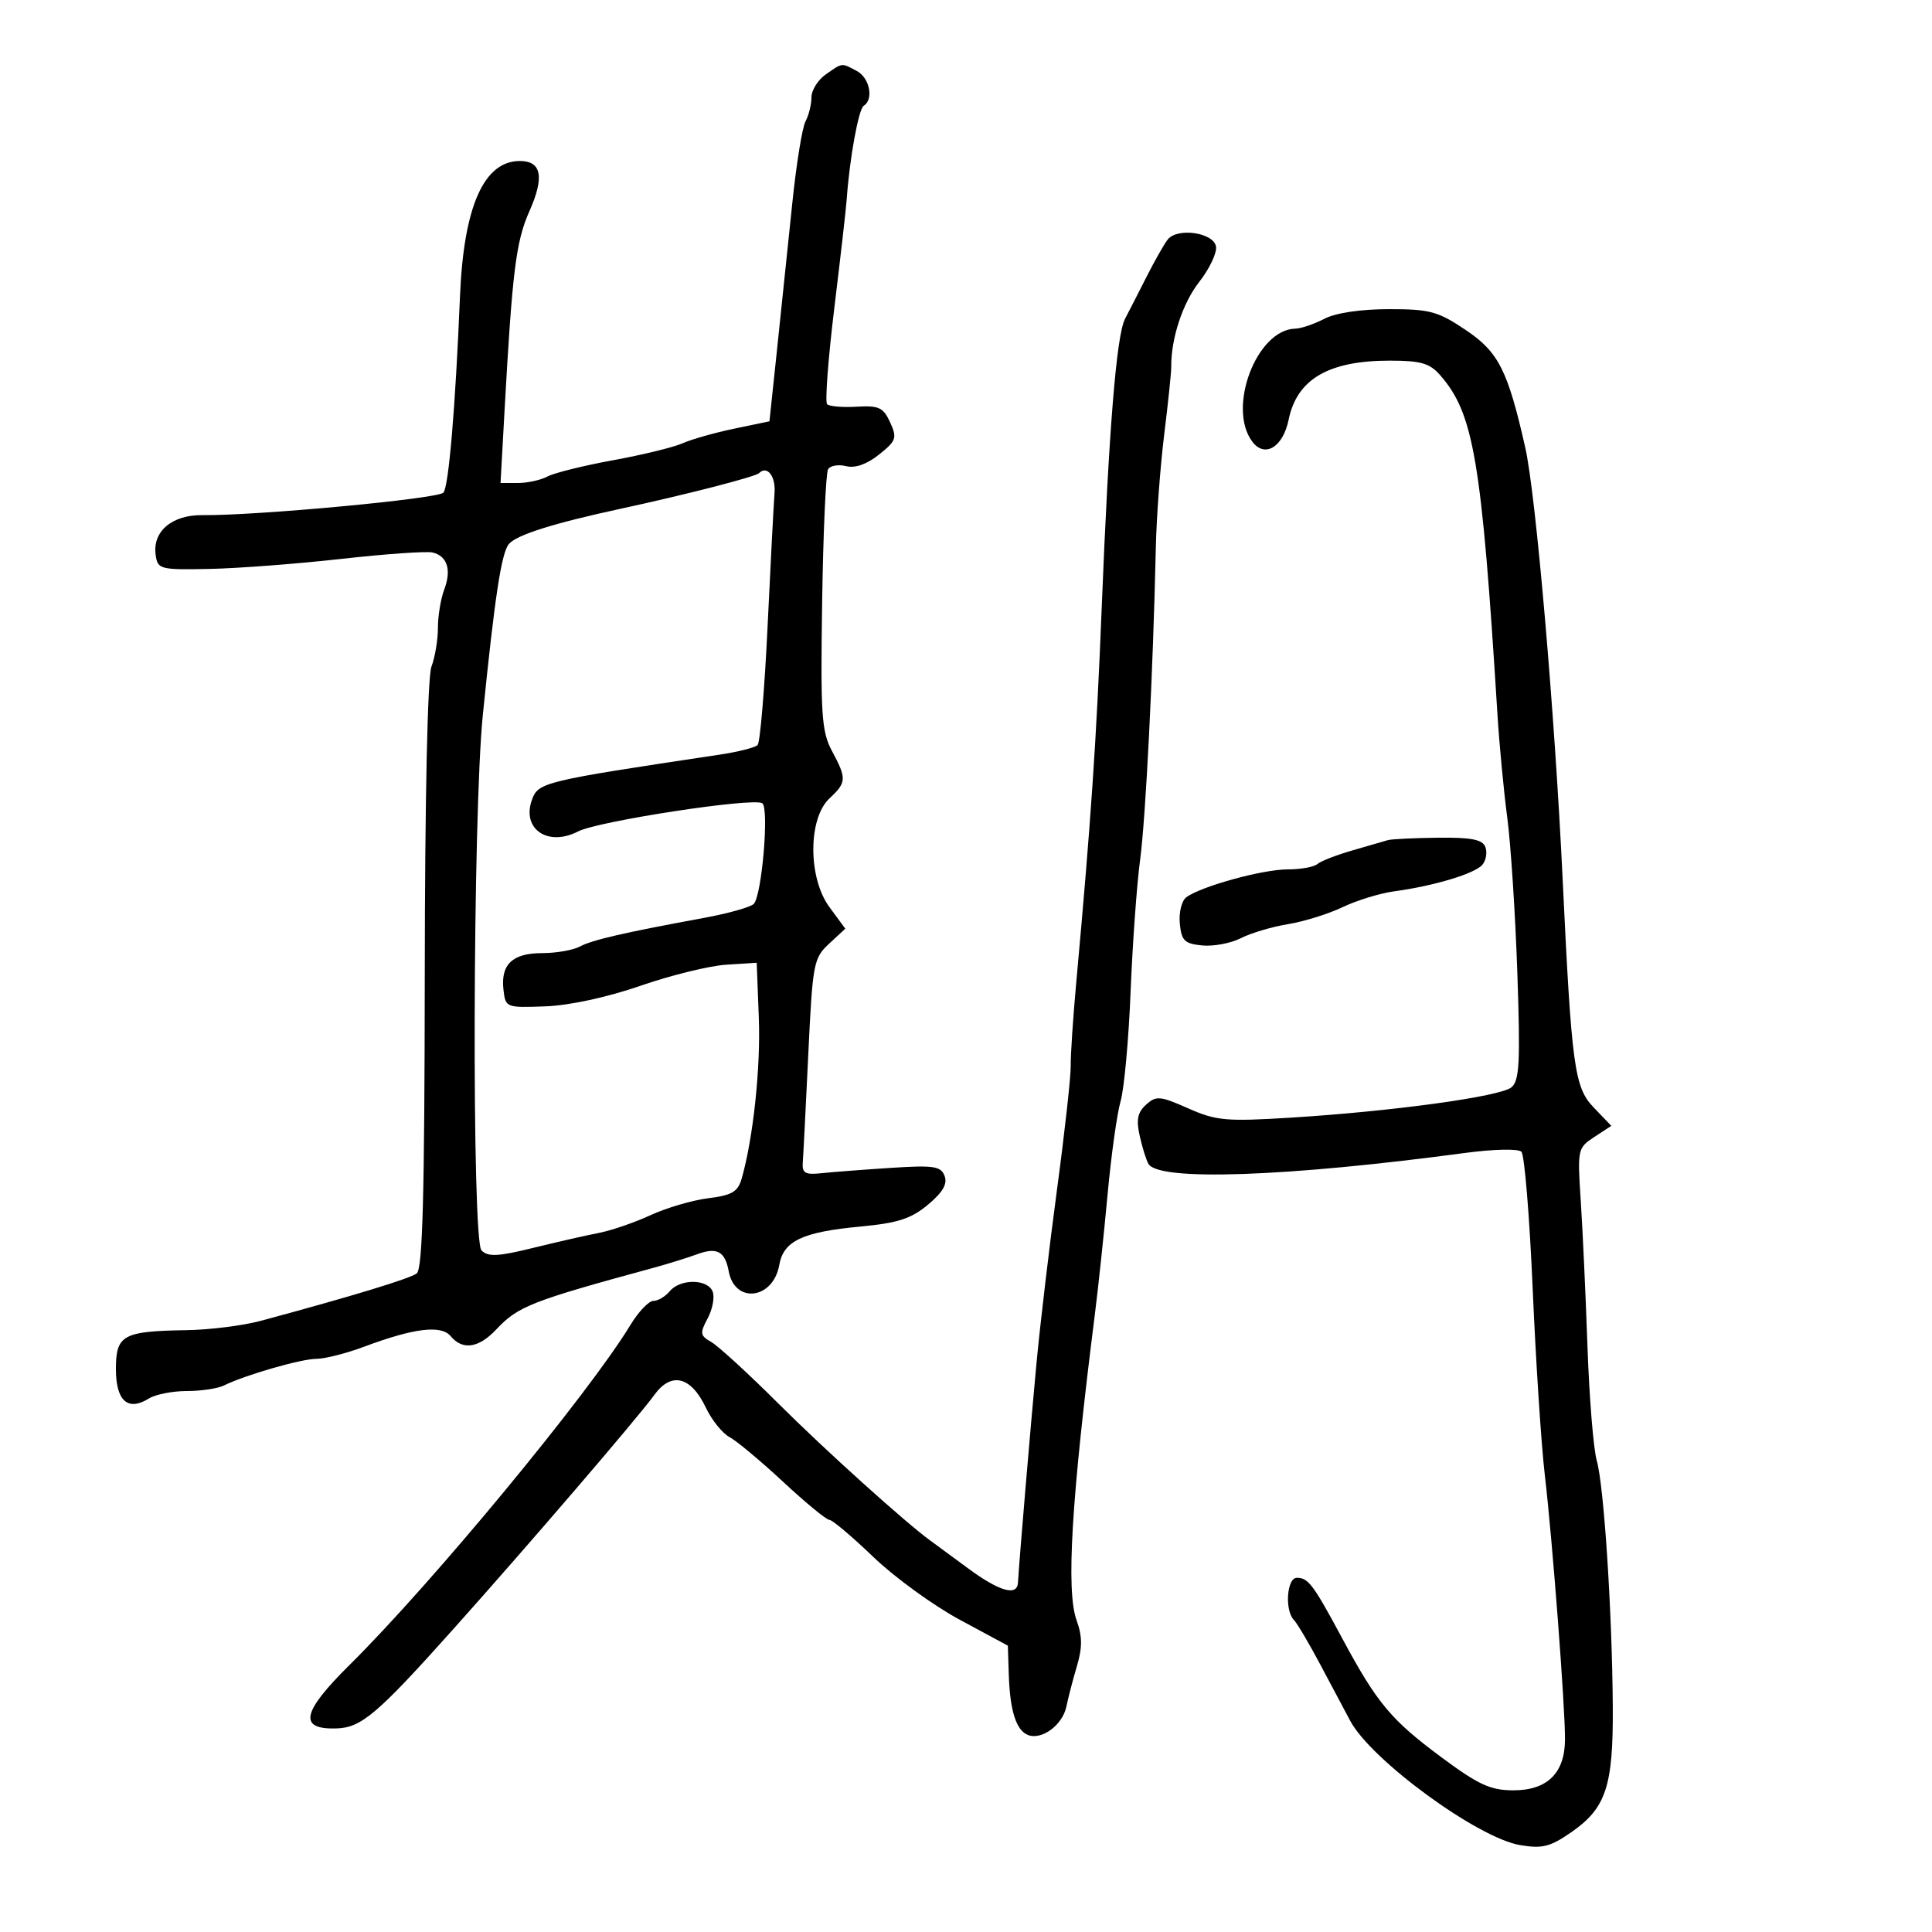 <svg xmlns="http://www.w3.org/2000/svg" width="300" height="300" viewBox="0 0 300 300" version="1.1">
	<path d="M 128.223 11.557 C 127 12.413, 126 14.017, 126 15.122 C 126 16.227, 125.585 17.908, 125.077 18.856 C 124.569 19.805, 123.647 25.513, 123.028 31.541 C 122.409 37.568, 121.357 47.658, 120.691 53.961 L 119.479 65.422 113.990 66.567 C 110.970 67.196, 107.375 68.215, 106 68.831 C 104.625 69.447, 99.769 70.631, 95.209 71.462 C 90.649 72.293, 86.066 73.430, 85.025 73.987 C 83.983 74.544, 81.914 75, 80.426 75 L 77.721 75 78.347 63.750 C 79.553 42.047, 80.120 37.497, 82.195 32.825 C 84.567 27.485, 84.098 25, 80.718 25 C 75.132 25, 72.001 32.077, 71.427 46 C 70.716 63.265, 69.671 75.623, 68.848 76.500 C 67.947 77.460, 39.840 80.081, 31.430 79.989 C 26.695 79.937, 23.654 82.525, 24.170 86.168 C 24.486 88.404, 24.828 88.494, 32.500 88.343 C 36.900 88.257, 46.125 87.556, 53 86.785 C 59.875 86.015, 66.256 85.567, 67.181 85.791 C 69.468 86.344, 70.138 88.506, 68.972 91.574 C 68.437 92.980, 68 95.647, 68 97.500 C 68 99.353, 67.550 102.054, 66.999 103.502 C 66.387 105.111, 65.983 123.751, 65.958 151.479 C 65.927 185.714, 65.621 197.048, 64.708 197.736 C 63.625 198.554, 54.656 201.281, 40.500 205.097 C 37.750 205.838, 32.575 206.490, 29 206.546 C 19.066 206.702, 18 207.289, 18 212.599 C 18 217.537, 19.860 219.193, 23.119 217.158 C 24.139 216.521, 26.785 216, 29 216 C 31.215 216, 33.809 215.613, 34.764 215.141 C 38.055 213.513, 46.774 211, 49.134 210.999 C 50.435 210.999, 53.750 210.158, 56.500 209.130 C 64.287 206.218, 68.508 205.702, 69.984 207.481 C 71.834 209.709, 74.332 209.340, 77.061 206.435 C 80.443 202.835, 82.477 202.038, 101.500 196.857 C 103.700 196.258, 106.763 195.305, 108.306 194.740 C 111.332 193.630, 112.589 194.319, 113.153 197.393 C 114.092 202.516, 120.061 201.776, 121.005 196.420 C 121.663 192.690, 124.594 191.302, 133.598 190.459 C 139.413 189.914, 141.480 189.245, 144.093 187.063 C 146.398 185.140, 147.151 183.836, 146.676 182.597 C 146.092 181.076, 144.994 180.913, 138.252 181.352 C 133.988 181.630, 129.150 182.002, 127.500 182.179 C 125.021 182.444, 124.527 182.153, 124.655 180.500 C 124.740 179.400, 125.125 171.836, 125.512 163.691 C 126.181 149.579, 126.332 148.773, 128.736 146.544 L 131.258 144.205 128.791 140.853 C 125.453 136.315, 125.461 127.082, 128.808 123.965 C 131.466 121.488, 131.495 120.917, 129.185 116.606 C 127.575 113.602, 127.402 110.992, 127.662 93.551 C 127.823 82.734, 128.239 73.423, 128.586 72.860 C 128.934 72.298, 130.195 72.083, 131.388 72.383 C 132.787 72.734, 134.603 72.095, 136.495 70.586 C 139.175 68.448, 139.326 68.011, 138.219 65.581 C 137.168 63.275, 136.474 62.950, 133.030 63.153 C 130.844 63.282, 128.774 63.108, 128.432 62.765 C 128.089 62.423, 128.594 55.698, 129.553 47.821 C 130.513 39.945, 131.376 32.375, 131.472 31 C 131.913 24.654, 133.317 16.922, 134.117 16.428 C 135.700 15.449, 135.047 12.095, 133.066 11.035 C 130.634 9.734, 130.860 9.710, 128.223 11.557 M 181.317 37.199 C 180.760 37.915, 179.279 40.525, 178.026 43 C 176.774 45.475, 175.276 48.400, 174.699 49.500 C 173.356 52.059, 172.169 66.761, 171.067 94.500 C 170.252 115.008, 169.391 127.677, 167.125 152.500 C 166.623 158, 166.234 163.850, 166.260 165.500 C 166.287 167.150, 165.333 175.763, 164.140 184.641 C 162.947 193.518, 161.511 205.668, 160.949 211.641 C 160.038 221.311, 158.254 242.444, 158.070 245.750 C 157.949 247.921, 155.176 247.117, 150.259 243.487 C 147.641 241.555, 145.041 239.642, 144.481 239.237 C 140.633 236.455, 128.119 225.173, 120.953 218.026 C 116.252 213.336, 111.529 209.002, 110.457 208.394 C 108.703 207.398, 108.646 207.030, 109.887 204.711 C 110.645 203.294, 110.995 201.430, 110.664 200.567 C 109.899 198.574, 105.634 198.531, 104 200.500 C 103.315 201.325, 102.172 202, 101.459 202 C 100.746 202, 99.138 203.687, 97.886 205.750 C 91.371 216.479, 67.167 245.773, 54.245 258.568 C 46.846 265.894, 46.300 268.568, 52.236 268.390 C 56.109 268.274, 58.561 266.192, 70.363 253 C 81.967 240.031, 99.135 220.030, 101.585 216.628 C 104.230 212.956, 107.293 213.707, 109.613 218.596 C 110.519 220.506, 112.169 222.555, 113.279 223.149 C 114.389 223.743, 118.144 226.878, 121.623 230.115 C 125.103 233.352, 128.323 236, 128.779 236 C 129.236 236, 132.303 238.588, 135.596 241.750 C 138.888 244.912, 144.939 249.308, 149.041 251.518 L 156.500 255.537 156.644 260.018 C 156.824 265.665, 157.794 268.707, 159.638 269.415 C 161.782 270.237, 165.003 267.846, 165.587 265 C 165.868 263.625, 166.607 260.786, 167.229 258.691 C 168.081 255.819, 168.068 254.076, 167.174 251.603 C 165.515 247.018, 166.357 232.944, 170.021 204 C 170.543 199.875, 171.426 191.550, 171.982 185.500 C 172.538 179.450, 173.449 172.925, 174.005 171 C 174.562 169.075, 175.261 161.425, 175.559 154 C 175.857 146.575, 176.523 137.350, 177.037 133.500 C 177.913 126.951, 179.046 104.432, 179.477 85 C 179.580 80.325, 180.164 72.450, 180.774 67.500 C 181.385 62.550, 181.877 57.825, 181.869 57 C 181.823 52.574, 183.634 47.072, 186.225 43.761 C 187.834 41.704, 189.001 39.229, 188.817 38.261 C 188.407 36.097, 182.793 35.303, 181.317 37.199 M 205.636 49.506 C 204.060 50.328, 202.035 51.015, 201.136 51.033 C 195.149 51.155, 190.519 63.276, 194.441 68.559 C 196.377 71.166, 199.222 69.458, 200.101 65.161 C 201.387 58.872, 206.307 56, 215.794 56 C 220.618 56, 221.999 56.397, 223.621 58.250 C 228.851 64.223, 230.067 71.424, 232.528 111 C 232.819 115.675, 233.503 122.860, 234.048 126.966 C 234.594 131.072, 235.296 141.896, 235.610 151.019 C 236.088 164.956, 235.942 167.803, 234.695 168.839 C 232.965 170.274, 216.305 172.563, 200.411 173.549 C 190.386 174.170, 188.861 174.032, 184.505 172.105 C 180.119 170.165, 179.532 170.114, 177.960 171.536 C 176.633 172.737, 176.407 173.871, 176.985 176.432 C 177.398 178.264, 178.011 180.208, 178.346 180.751 C 180.004 183.433, 199.806 182.742, 227.436 179.036 C 231.940 178.432, 235.749 178.349, 236.243 178.843 C 236.722 179.322, 237.509 188.890, 237.993 200.107 C 238.477 211.323, 239.323 224.325, 239.873 229 C 241.051 239.024, 243.033 264.952, 243.013 270.097 C 242.994 275.313, 240.271 278, 235.005 278 C 231.444 278, 229.608 277.158, 223.823 272.869 C 216.015 267.080, 213.828 264.463, 208.472 254.500 C 203.921 246.033, 203.149 245, 201.378 245 C 199.811 245, 199.459 250.041, 200.920 251.550 C 201.426 252.073, 203.275 255.200, 205.029 258.500 C 206.782 261.800, 208.868 265.721, 209.664 267.213 C 212.907 273.298, 229.435 285.391, 236.032 286.505 C 239.481 287.088, 240.707 286.782, 243.965 284.524 C 249.391 280.764, 250.512 277.379, 250.432 265 C 250.337 250.292, 249.061 230.700, 247.945 226.809 C 247.429 225.008, 246.778 217.001, 246.499 209.017 C 246.220 201.033, 245.750 190.851, 245.455 186.392 C 244.931 178.469, 244.979 178.244, 247.561 176.552 L 250.203 174.821 247.436 171.933 C 244.472 168.840, 244.031 165.574, 242.646 136.500 C 241.410 110.531, 238.485 76.766, 236.843 69.500 C 234.134 57.512, 232.696 54.669, 227.609 51.250 C 223.274 48.336, 222.036 48.001, 215.637 48.006 C 211.262 48.010, 207.391 48.590, 205.636 49.506 M 117.856 73.477 C 117.305 74.029, 106.429 76.827, 96.500 78.971 C 85.891 81.262, 80.196 83.059, 79.008 84.490 C 77.859 85.874, 76.828 92.654, 74.974 111 C 73.405 126.526, 73.241 192.633, 74.767 194.164 C 75.792 195.191, 77.323 195.117, 82.767 193.776 C 86.470 192.864, 91.075 191.816, 93 191.446 C 94.925 191.076, 98.525 189.839, 101 188.697 C 103.475 187.555, 107.515 186.369, 109.979 186.061 C 113.668 185.599, 114.583 185.059, 115.171 183 C 116.964 176.719, 118.128 165.769, 117.828 158 L 117.500 149.500 112.772 149.798 C 110.172 149.962, 104.191 151.431, 99.482 153.062 C 94.319 154.851, 88.454 156.123, 84.710 156.265 C 78.581 156.497, 78.496 156.463, 78.178 153.690 C 77.726 149.751, 79.576 148, 84.188 148 C 86.357 148, 88.990 147.541, 90.039 146.979 C 91.961 145.951, 96.789 144.837, 109.311 142.532 C 113.057 141.843, 116.532 140.868, 117.033 140.367 C 118.304 139.096, 119.465 125.405, 118.359 124.722 C 116.900 123.820, 92.873 127.503, 89.764 129.105 C 85.086 131.515, 80.999 128.750, 82.582 124.246 C 83.558 121.471, 84.230 121.308, 111.716 117.185 C 114.584 116.754, 117.250 116.084, 117.639 115.694 C 118.028 115.305, 118.727 107.002, 119.191 97.243 C 119.655 87.484, 120.139 78.194, 120.267 76.598 C 120.480 73.951, 119.130 72.203, 117.856 73.477 M 215.500 130.458 C 214.950 130.622, 212.475 131.340, 210 132.052 C 207.525 132.765, 205.072 133.720, 204.550 134.174 C 204.028 134.628, 201.942 135, 199.915 135 C 196.033 135, 186.408 137.658, 184.199 139.339 C 183.483 139.884, 183.033 141.718, 183.199 143.415 C 183.459 146.075, 183.939 146.543, 186.686 146.809 C 188.439 146.978, 191.139 146.469, 192.686 145.677 C 194.234 144.885, 197.525 143.906, 200 143.503 C 202.475 143.100, 206.297 141.909, 208.494 140.857 C 210.691 139.806, 214.291 138.702, 216.494 138.404 C 222.686 137.567, 229.047 135.648, 230.190 134.271 C 230.758 133.586, 230.963 132.345, 230.643 131.513 C 230.200 130.357, 228.464 130.019, 223.281 130.079 C 219.552 130.122, 216.050 130.293, 215.500 130.458" stroke="none" fill="black" fill-rule="evenodd"/>
</svg>